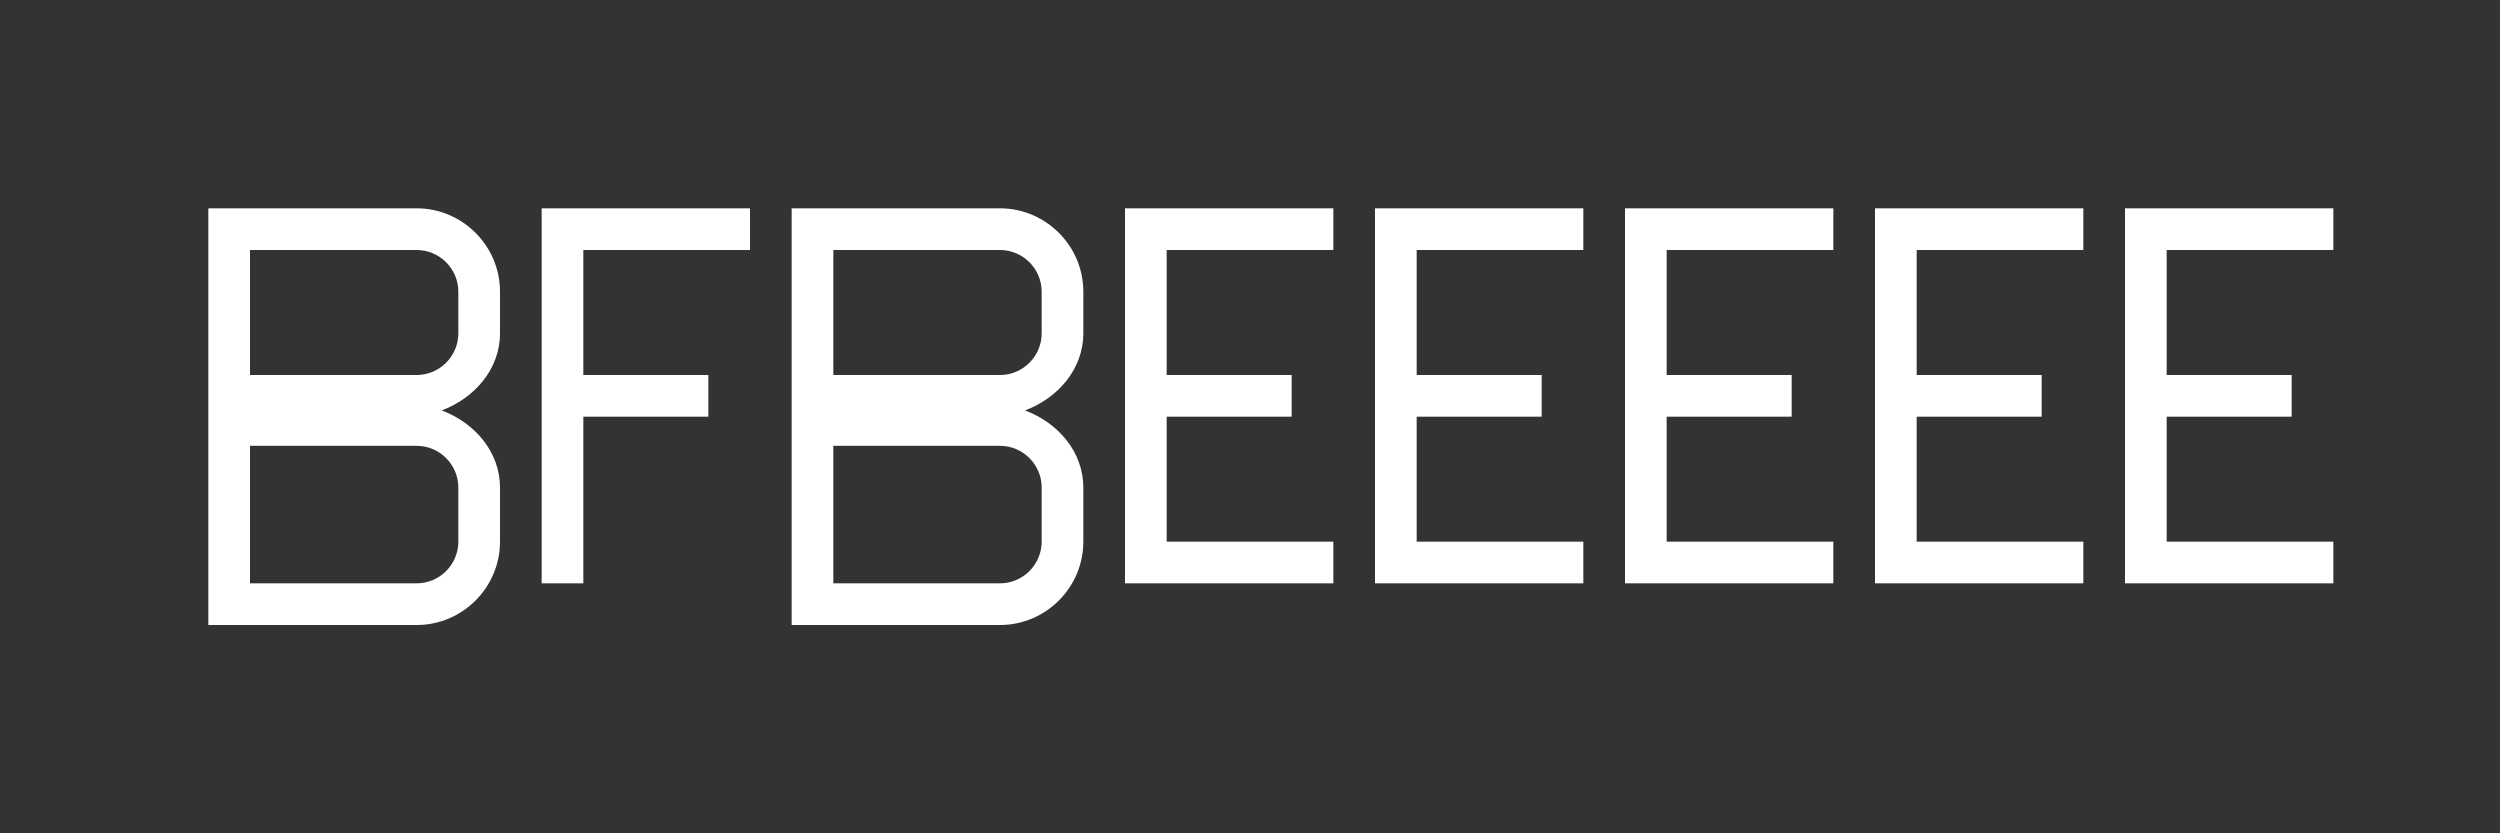 <?xml version="1.0" encoding="UTF-8"?>
<svg width="120" height="40" viewBox="0 0 120 40" fill="none" xmlns="http://www.w3.org/2000/svg">
  <rect x="0" y="0" width="120" height="40" fill="#333333" stroke="none"/>
  <path d="M10 10H20C22.2 10 24 11.8 24 14V16C24 17.7 22.8 19.1 21.2 19.7C22.8 20.3 24 21.7 24 23.4V26C24 28.2 22.2 30 20 30H10V10ZM20 18C21.1 18 22 17.1 22 16V14C22 12.9 21.1 12 20 12H12V18H20ZM20 28C21.1 28 22 27.1 22 26V23.4C22 22.3 21.1 21.4 20 21.4H12V28H20Z" fill="#ffffff"/>
  <path d="M26 10H36V12H28V18H34V20H28V28H26V10Z" fill="#ffffff"/>
  <path d="M38 10H48C50.2 10 52 11.8 52 14V16C52 17.7 50.8 19.1 49.2 19.7C50.8 20.3 52 21.7 52 23.4V26C52 28.2 50.2 30 48 30H38V10ZM48 18C49.1 18 50 17.1 50 16V14C50 12.9 49.1 12 48 12H40V18H48ZM48 28C49.1 28 50 27.1 50 26V23.4C50 22.3 49.1 21.4 48 21.4H40V28H48Z" fill="#ffffff"/>
  <path d="M54 10H64V12H56V18H62V20H56V26H64V28H54V10Z" fill="#ffffff"/>
  <path d="M66 10H76V12H68V18H74V20H68V26H76V28H66V10Z" fill="#ffffff"/>
  <path d="M78 10H88V12H80V18H86V20H80V26H88V28H78V10Z" fill="#ffffff"/>
  <path d="M90 10H100V12H92V18H98V20H92V26H100V28H90V10Z" fill="#ffffff"/>
  <path d="M102 10H112V12H104V18H110V20H104V26H112V28H102V10Z" fill="#ffffff"/>
</svg>
